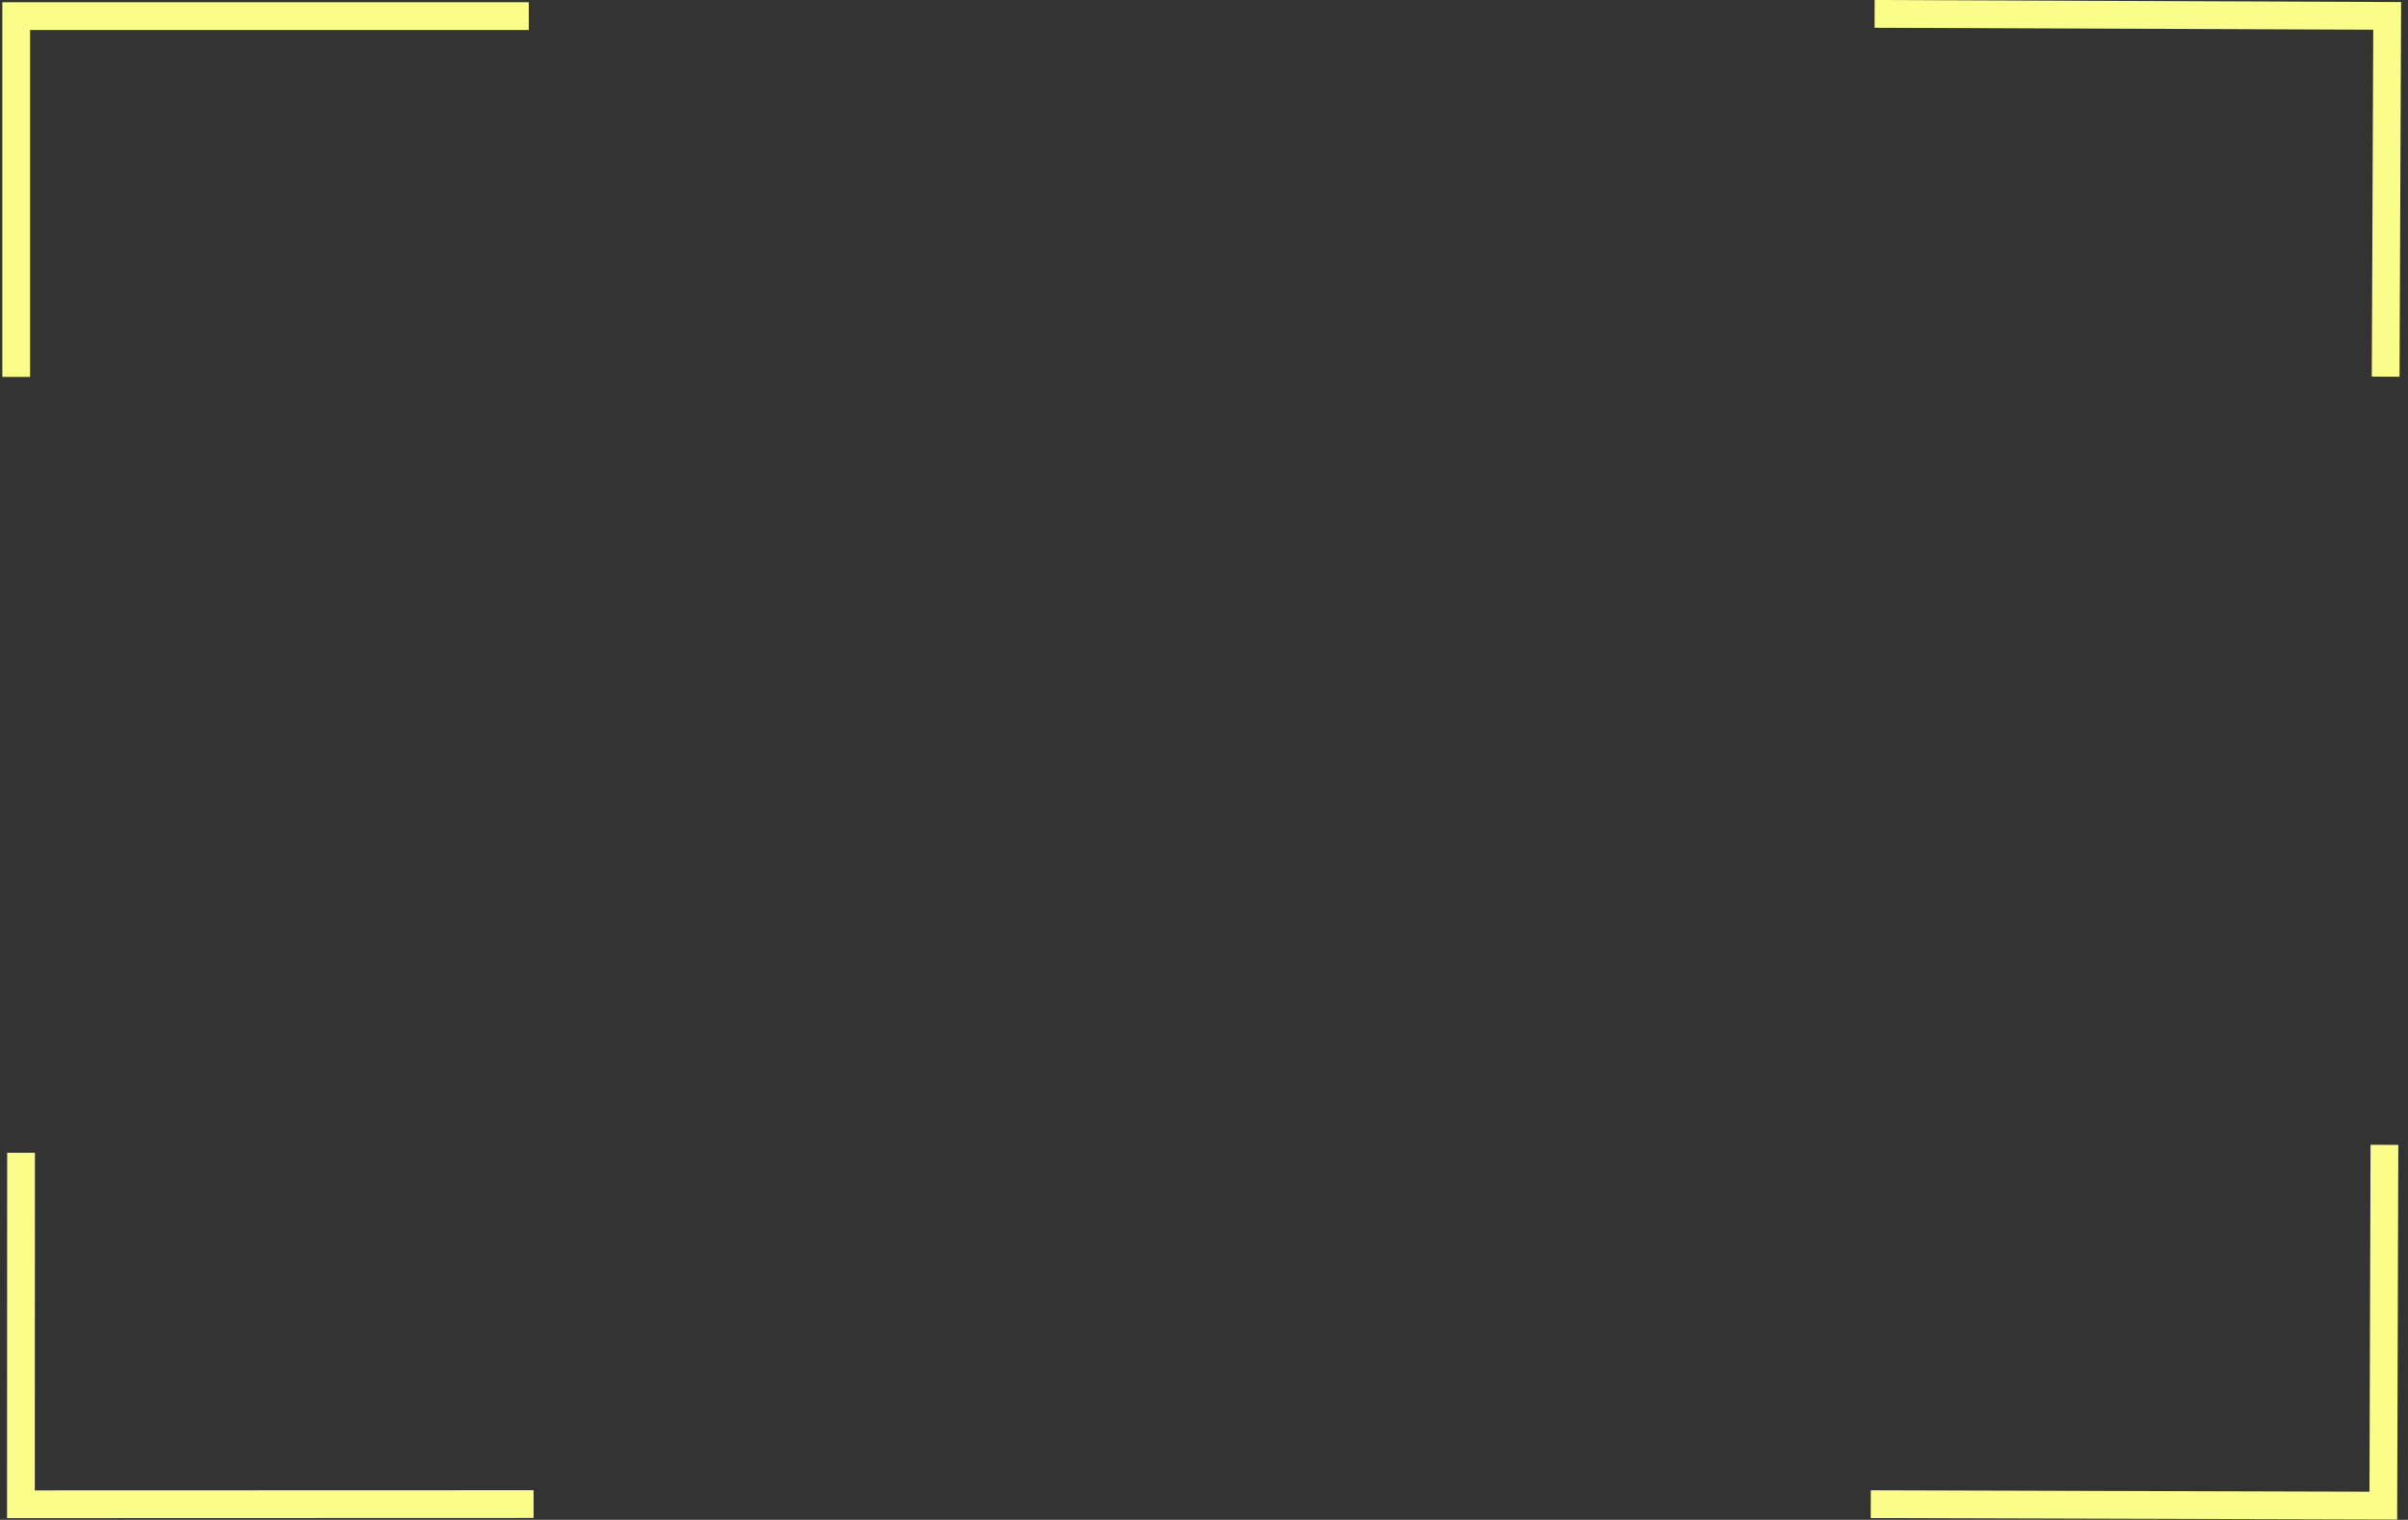 <svg width="347" height="219" viewBox="0 0 347 219" fill="none" xmlns="http://www.w3.org/2000/svg">
<rect x="0" y="0" width="347" height="219" fill="#333333" stroke="none"/>
<path d="M2.336 54.313V2.323H76.198" stroke="#FBFD8A" stroke-width="4"/>
<path d="M343.605 164.964L343.444 216.954L269.583 216.743" stroke="#FBFD8A" stroke-width="4"/>
<path d="M270.138 2L344 2.289L343.78 54.279" stroke="#FBFD8A" stroke-width="4"/>
<path d="M76.891 216.734L3.016 216.758L3.035 166.104" stroke="#FBFD8A" stroke-width="4"/>
</svg>
